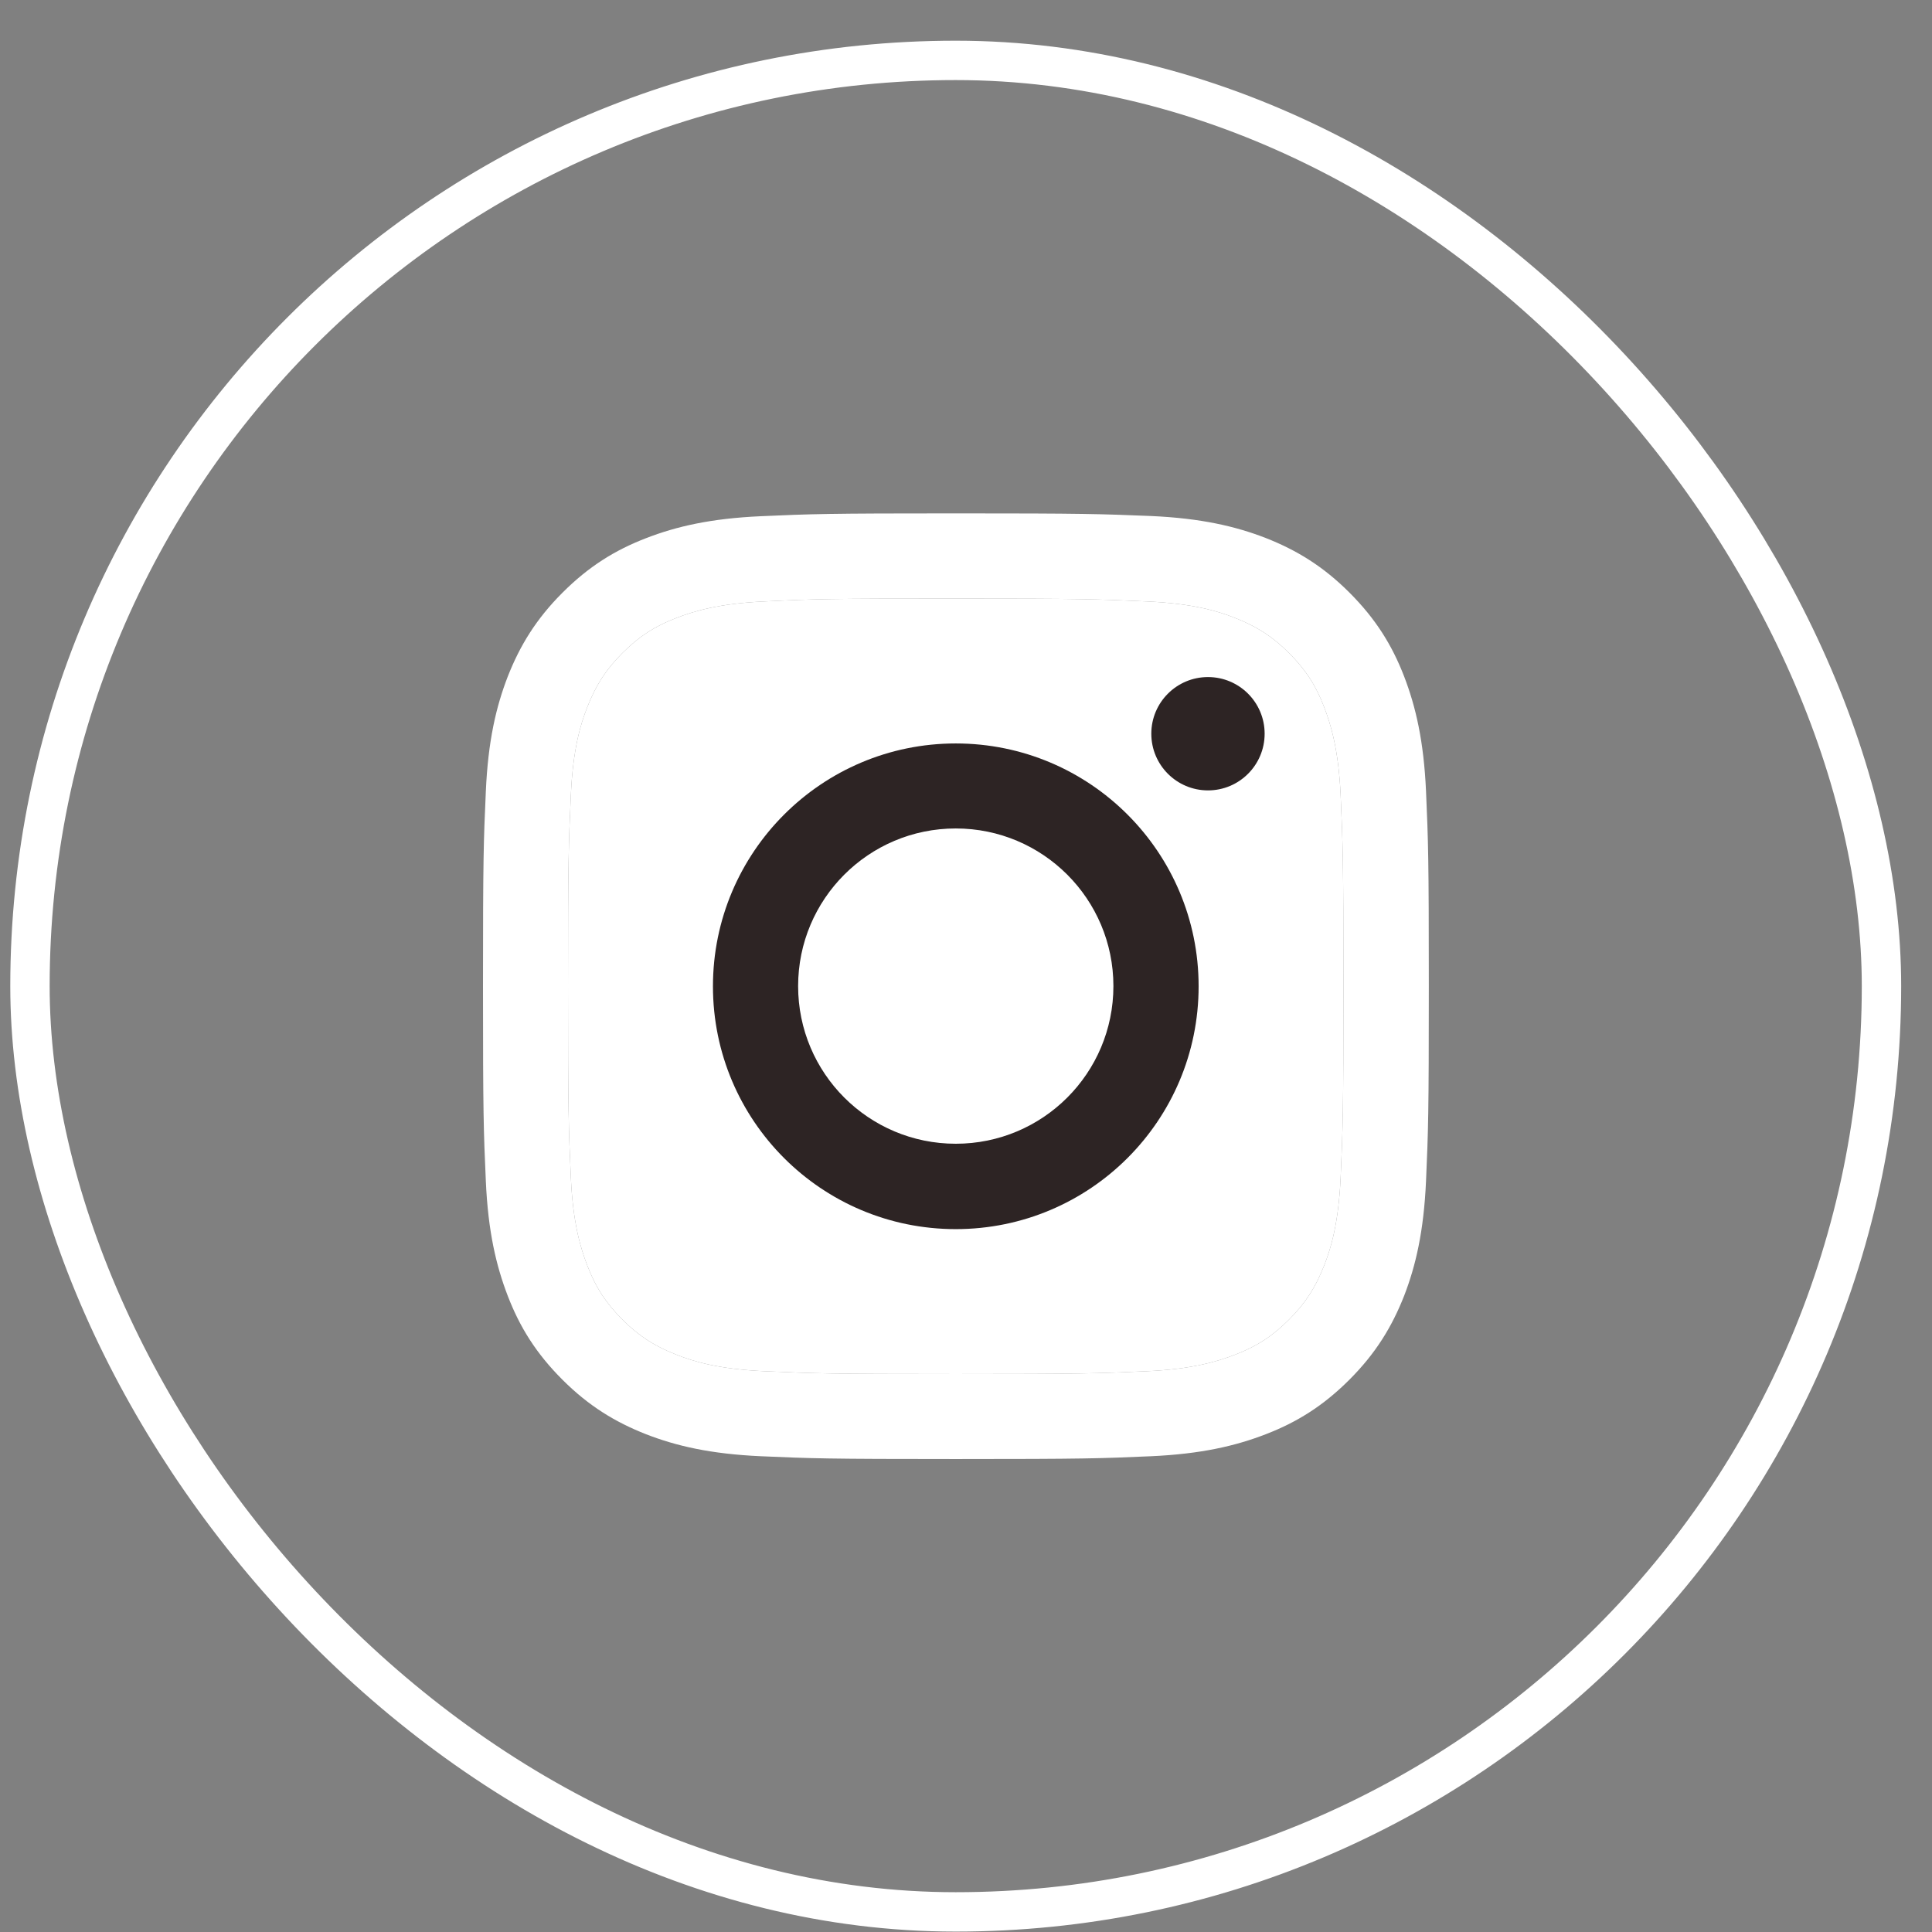 <svg width="47" height="47" viewBox="0 0 47 47" fill="none" xmlns="http://www.w3.org/2000/svg">
<rect x="0" y="0" width="47" height="47" fill="#808080" stroke="none"/>
<rect x="0.729" y="1.469" width="45.042" height="45.042" rx="22.521" stroke="white" stroke-width="0.958"/>
<g clip-path="url(#clip0_417_8448)">
<path d="M23.25 14.562C26.323 14.562 26.683 14.576 27.898 14.631C29.021 14.681 29.628 14.868 30.034 15.028C30.573 15.238 30.956 15.484 31.358 15.886C31.76 16.288 32.011 16.671 32.216 17.21C32.371 17.616 32.563 18.224 32.614 19.347C32.668 20.561 32.682 20.922 32.682 23.994C32.682 27.067 32.668 27.427 32.614 28.642C32.563 29.765 32.376 30.372 32.216 30.778C32.006 31.317 31.76 31.7 31.358 32.102C30.956 32.504 30.573 32.755 30.034 32.96C29.628 33.115 29.021 33.307 27.898 33.358C26.683 33.412 26.323 33.426 23.25 33.426C20.178 33.426 19.817 33.412 18.602 33.358C17.48 33.307 16.872 33.12 16.466 32.96C15.927 32.75 15.544 32.504 15.142 32.102C14.74 31.7 14.489 31.317 14.284 30.778C14.129 30.372 13.937 29.765 13.887 28.642C13.832 27.427 13.818 27.067 13.818 23.994C13.818 20.922 13.832 20.561 13.887 19.347C13.937 18.224 14.124 17.616 14.284 17.21C14.494 16.671 14.74 16.288 15.142 15.886C15.544 15.484 15.927 15.233 16.466 15.028C16.872 14.873 17.48 14.681 18.602 14.631C19.817 14.571 20.182 14.562 23.25 14.562ZM23.25 12.489C20.127 12.489 19.735 12.503 18.507 12.558C17.283 12.613 16.448 12.809 15.717 13.092C14.959 13.384 14.32 13.781 13.681 14.421C13.042 15.06 12.649 15.704 12.353 16.457C12.07 17.187 11.873 18.023 11.819 19.251C11.764 20.474 11.75 20.867 11.75 23.989C11.75 27.112 11.764 27.505 11.819 28.733C11.873 29.956 12.07 30.792 12.353 31.527C12.645 32.285 13.042 32.924 13.681 33.563C14.32 34.202 14.964 34.595 15.717 34.891C16.448 35.175 17.283 35.371 18.511 35.426C19.739 35.48 20.127 35.494 23.255 35.494C26.382 35.494 26.77 35.48 27.998 35.426C29.221 35.371 30.057 35.175 30.792 34.891C31.55 34.599 32.189 34.202 32.828 33.563C33.467 32.924 33.86 32.28 34.157 31.527C34.44 30.796 34.636 29.961 34.691 28.733C34.745 27.505 34.759 27.117 34.759 23.989C34.759 20.862 34.745 20.474 34.691 19.246C34.636 18.023 34.44 17.187 34.157 16.452C33.864 15.694 33.467 15.055 32.828 14.416C32.189 13.777 31.545 13.384 30.792 13.088C30.061 12.805 29.226 12.608 27.998 12.553C26.765 12.503 26.373 12.489 23.25 12.489Z" fill="white"/>
<path d="M23.25 14.562C26.323 14.562 26.683 14.576 27.898 14.631C29.021 14.681 29.628 14.868 30.034 15.028C30.573 15.238 30.956 15.484 31.358 15.886C31.76 16.288 32.011 16.671 32.216 17.21C32.371 17.616 32.563 18.224 32.614 19.347C32.668 20.561 32.682 20.922 32.682 23.994C32.682 27.067 32.668 27.427 32.614 28.642C32.563 29.765 32.376 30.372 32.216 30.778C32.006 31.317 31.76 31.7 31.358 32.102C30.956 32.504 30.573 32.755 30.034 32.96C29.628 33.115 29.021 33.307 27.898 33.358C26.683 33.412 26.323 33.426 23.25 33.426C20.178 33.426 19.817 33.412 18.602 33.358C17.48 33.307 16.872 33.12 16.466 32.96C15.927 32.75 15.544 32.504 15.142 32.102C14.74 31.7 14.489 31.317 14.284 30.778C14.129 30.372 13.937 29.765 13.887 28.642C13.832 27.427 13.818 27.067 13.818 23.994C13.818 20.922 13.832 20.561 13.887 19.347C13.937 18.224 14.124 17.616 14.284 17.21C14.494 16.671 14.74 16.288 15.142 15.886C15.544 15.484 15.927 15.233 16.466 15.028C16.872 14.873 17.48 14.681 18.602 14.631C19.817 14.571 20.182 14.562 23.25 14.562Z" fill="white"/>
<path d="M23.251 18.086C19.992 18.086 17.344 20.73 17.344 23.994C17.344 27.258 19.987 29.901 23.251 29.901C26.515 29.901 29.159 27.258 29.159 23.994C29.159 20.73 26.515 18.086 23.251 18.086ZM23.251 27.824C21.133 27.824 19.416 26.108 19.416 23.989C19.416 21.871 21.133 20.154 23.251 20.154C25.37 20.154 27.086 21.871 27.086 23.989C27.086 26.108 25.37 27.824 23.251 27.824Z" fill="#2D2424"/>
<path d="M29.387 19.228C30.148 19.228 30.765 18.611 30.765 17.849C30.765 17.088 30.148 16.471 29.387 16.471C28.625 16.471 28.008 17.088 28.008 17.849C28.008 18.611 28.625 19.228 29.387 19.228Z" fill="#2D2424"/>
</g>
<defs>
<clipPath id="clip0_417_8448">
<rect width="23" height="23" fill="white" transform="translate(11.75 12.489)"/>
</clipPath>
</defs>
</svg>
